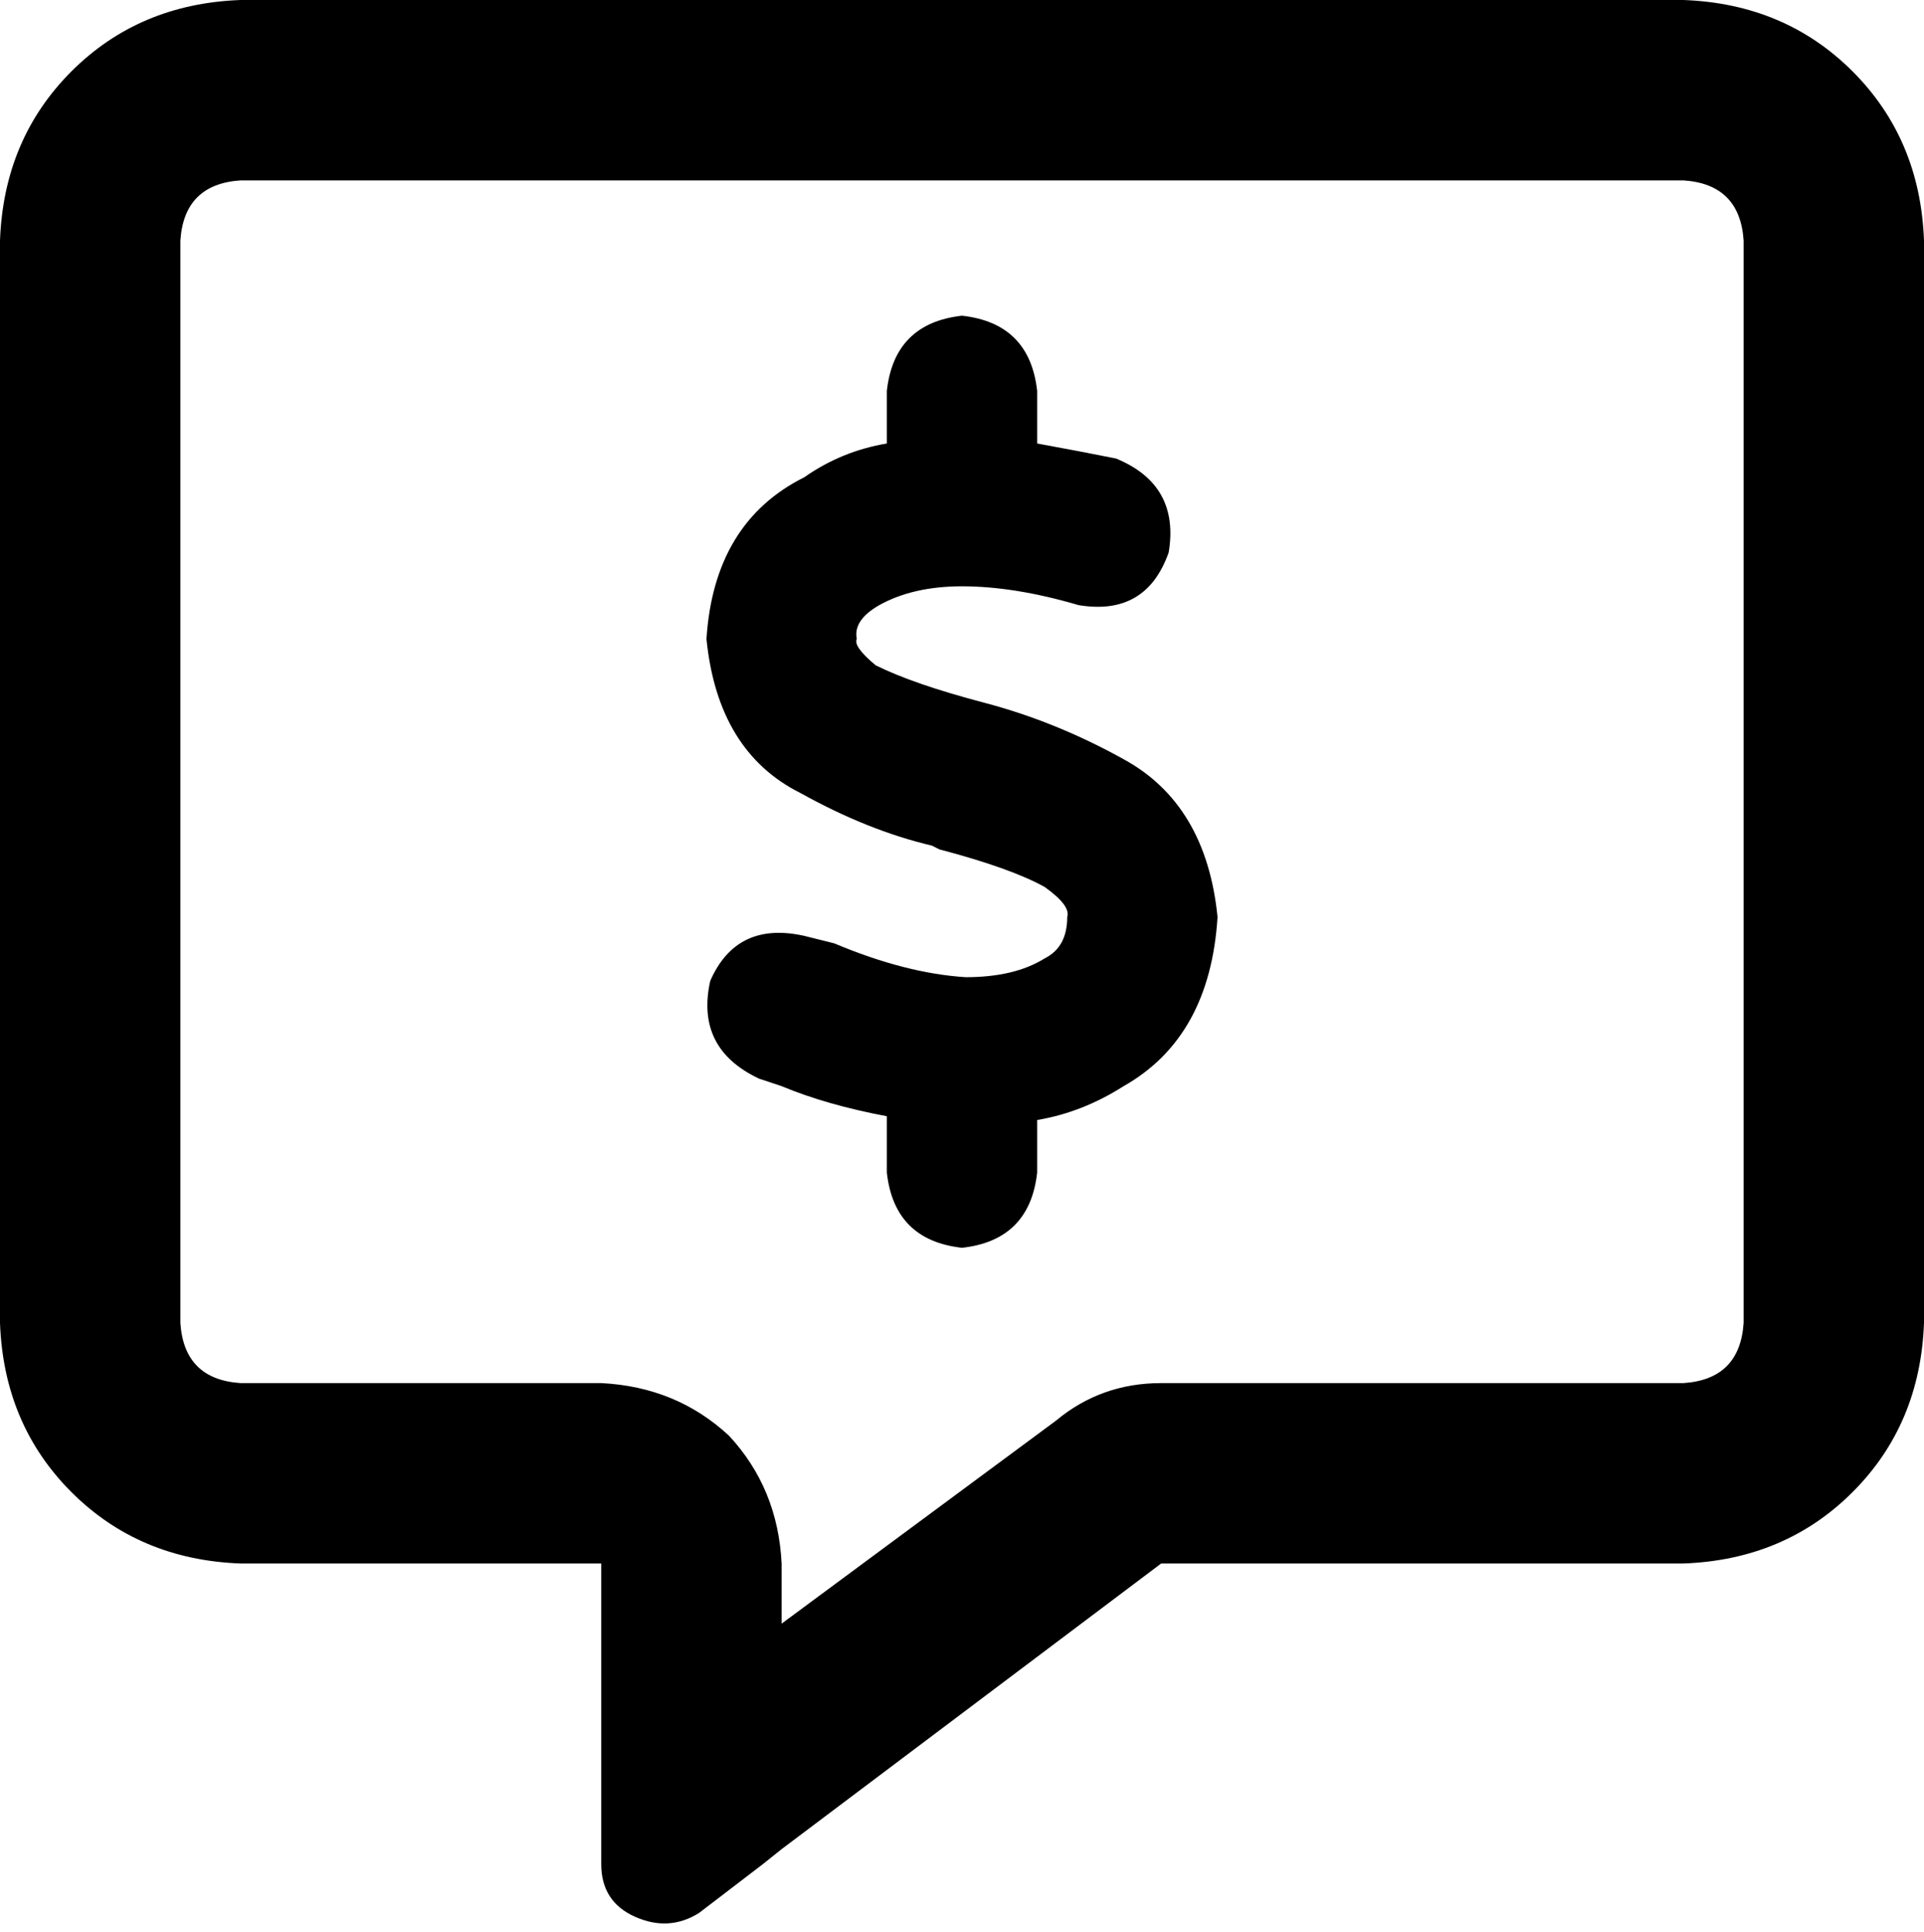 <svg xmlns="http://www.w3.org/2000/svg" viewBox="0 0 512 514">
  <path d="M 208 416 Q 207 396 194 382 L 194 382 L 194 382 Q 180 369 160 368 L 64 368 L 64 368 Q 49 367 48 352 L 48 64 L 48 64 Q 49 49 64 48 L 448 48 L 448 48 Q 463 49 464 64 L 464 352 L 464 352 Q 463 367 448 368 L 309 368 L 309 368 Q 293 368 281 378 L 208 432 L 208 432 L 208 416 L 208 416 Z M 208 492 L 208 492 L 208 492 L 208 492 L 309 416 L 309 416 L 448 416 L 448 416 Q 475 415 493 397 Q 511 379 512 352 L 512 64 L 512 64 Q 511 37 493 19 Q 475 1 448 0 L 64 0 L 64 0 Q 37 1 19 19 Q 1 37 0 64 L 0 352 L 0 352 Q 1 379 19 397 Q 37 415 64 416 L 112 416 L 160 416 L 160 464 L 160 464 L 160 468 L 160 468 L 160 468 L 160 468 L 160 475 L 160 475 L 160 496 L 160 496 Q 160 506 169 510 Q 178 514 186 509 L 203 496 L 203 496 L 208 492 L 208 492 Z M 276 104 Q 274 86 256 84 Q 238 86 236 104 L 236 118 L 236 118 Q 224 120 214 127 Q 190 139 188 170 Q 191 200 213 211 Q 231 221 248 225 L 250 226 L 250 226 Q 269 231 278 236 Q 285 241 284 244 Q 284 252 278 255 Q 270 260 257 260 Q 241 259 222 251 Q 218 250 214 249 Q 196 245 189 261 Q 185 279 202 287 Q 205 288 208 289 Q 208 289 208 289 Q 208 289 208 289 Q 208 289 208 289 Q 208 289 208 289 Q 220 294 236 297 L 236 312 L 236 312 Q 238 330 256 332 Q 274 330 276 312 L 276 298 L 276 298 Q 288 296 299 289 Q 322 276 324 244 Q 321 214 299 202 Q 281 192 262 187 L 262 187 L 262 187 Q 243 182 233 177 Q 227 172 228 170 Q 227 165 234 161 Q 243 156 256 156 Q 270 156 287 161 Q 305 164 311 147 Q 314 129 297 122 Q 287 120 276 118 L 276 104 L 276 104 Z" />
</svg>